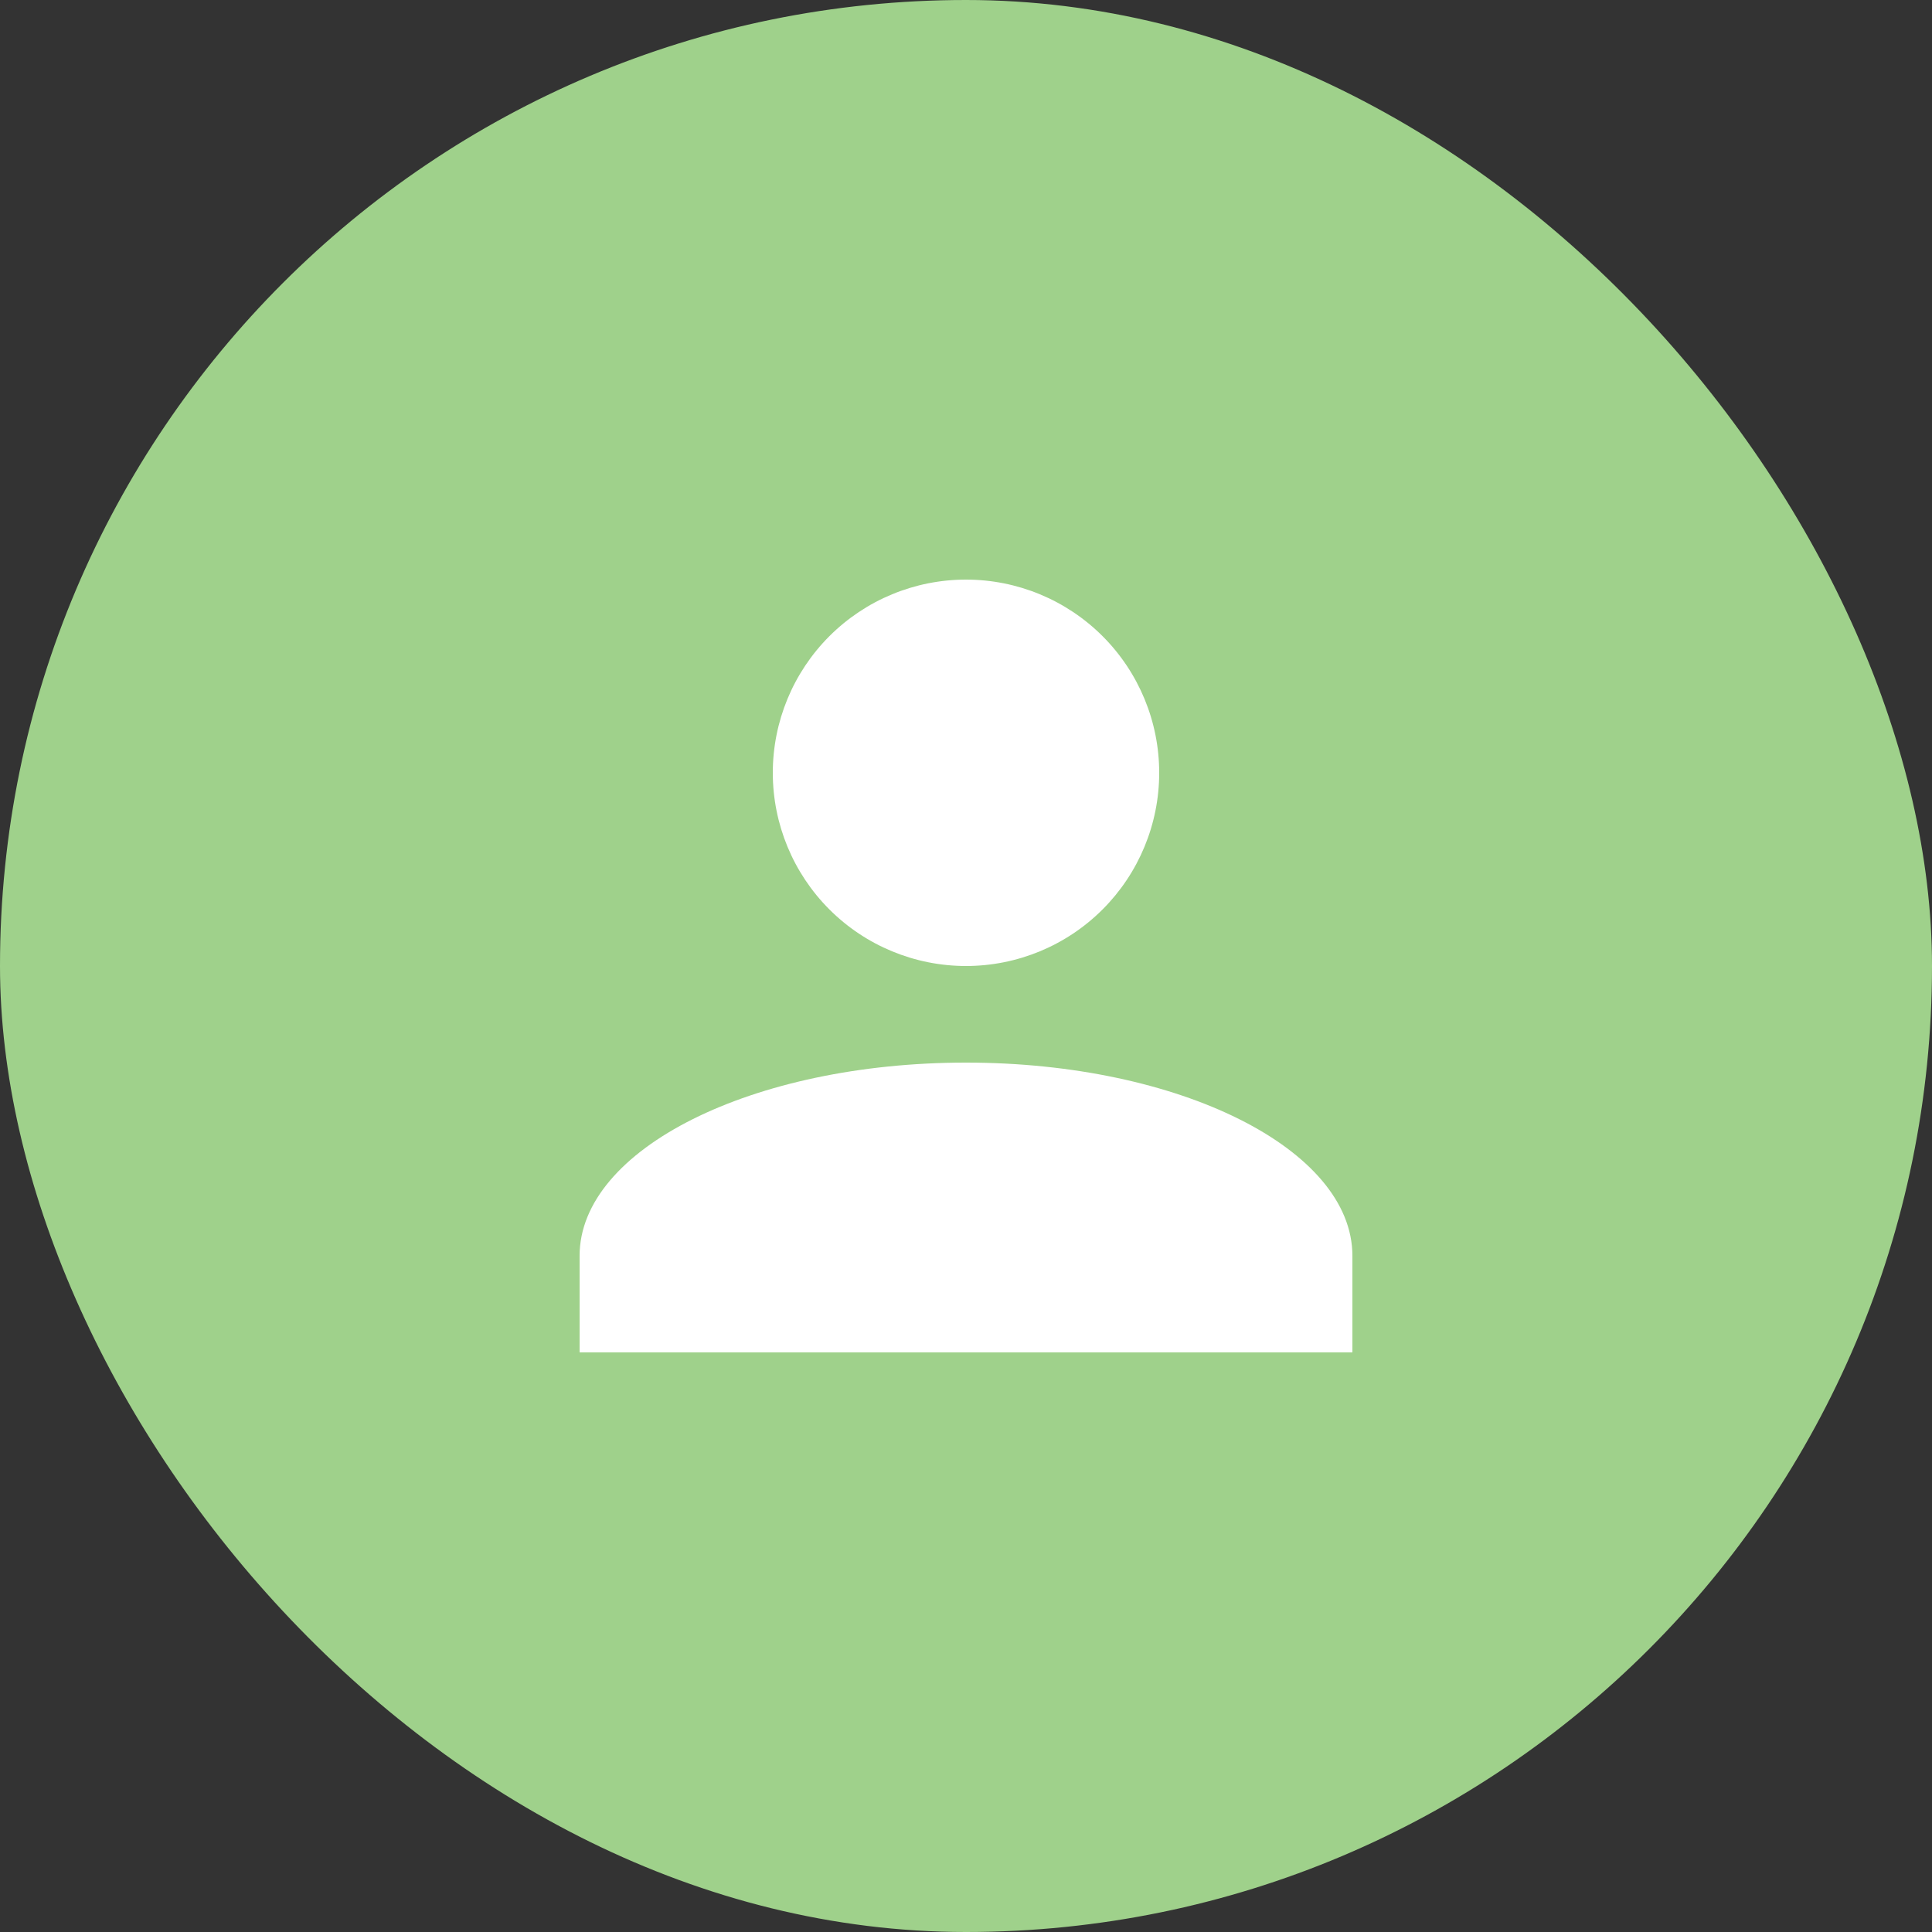 <svg width="79" height="79" viewBox="0 0 79 79" fill="none" xmlns="http://www.w3.org/2000/svg">
<rect x="0" y="0" width="79" height="79" fill="#333333" stroke="none"/>
<rect width="79" height="79" rx="39.5" fill="#9FD18B"/>
<path d="M39.5 23.7C41.595 23.7 43.604 24.532 45.086 26.014C46.567 27.496 47.4 29.505 47.4 31.6C47.4 33.695 46.567 35.705 45.086 37.186C43.604 38.668 41.595 39.5 39.5 39.5C37.404 39.5 35.395 38.668 33.913 37.186C32.432 35.705 31.6 33.695 31.6 31.6C31.6 29.505 32.432 27.496 33.913 26.014C35.395 24.532 37.404 23.7 39.5 23.7ZM39.5 43.45C48.229 43.45 55.3 46.985 55.3 51.35V55.3H23.7V51.35C23.7 46.985 30.77 43.45 39.5 43.45Z" fill="white"/>
</svg>
